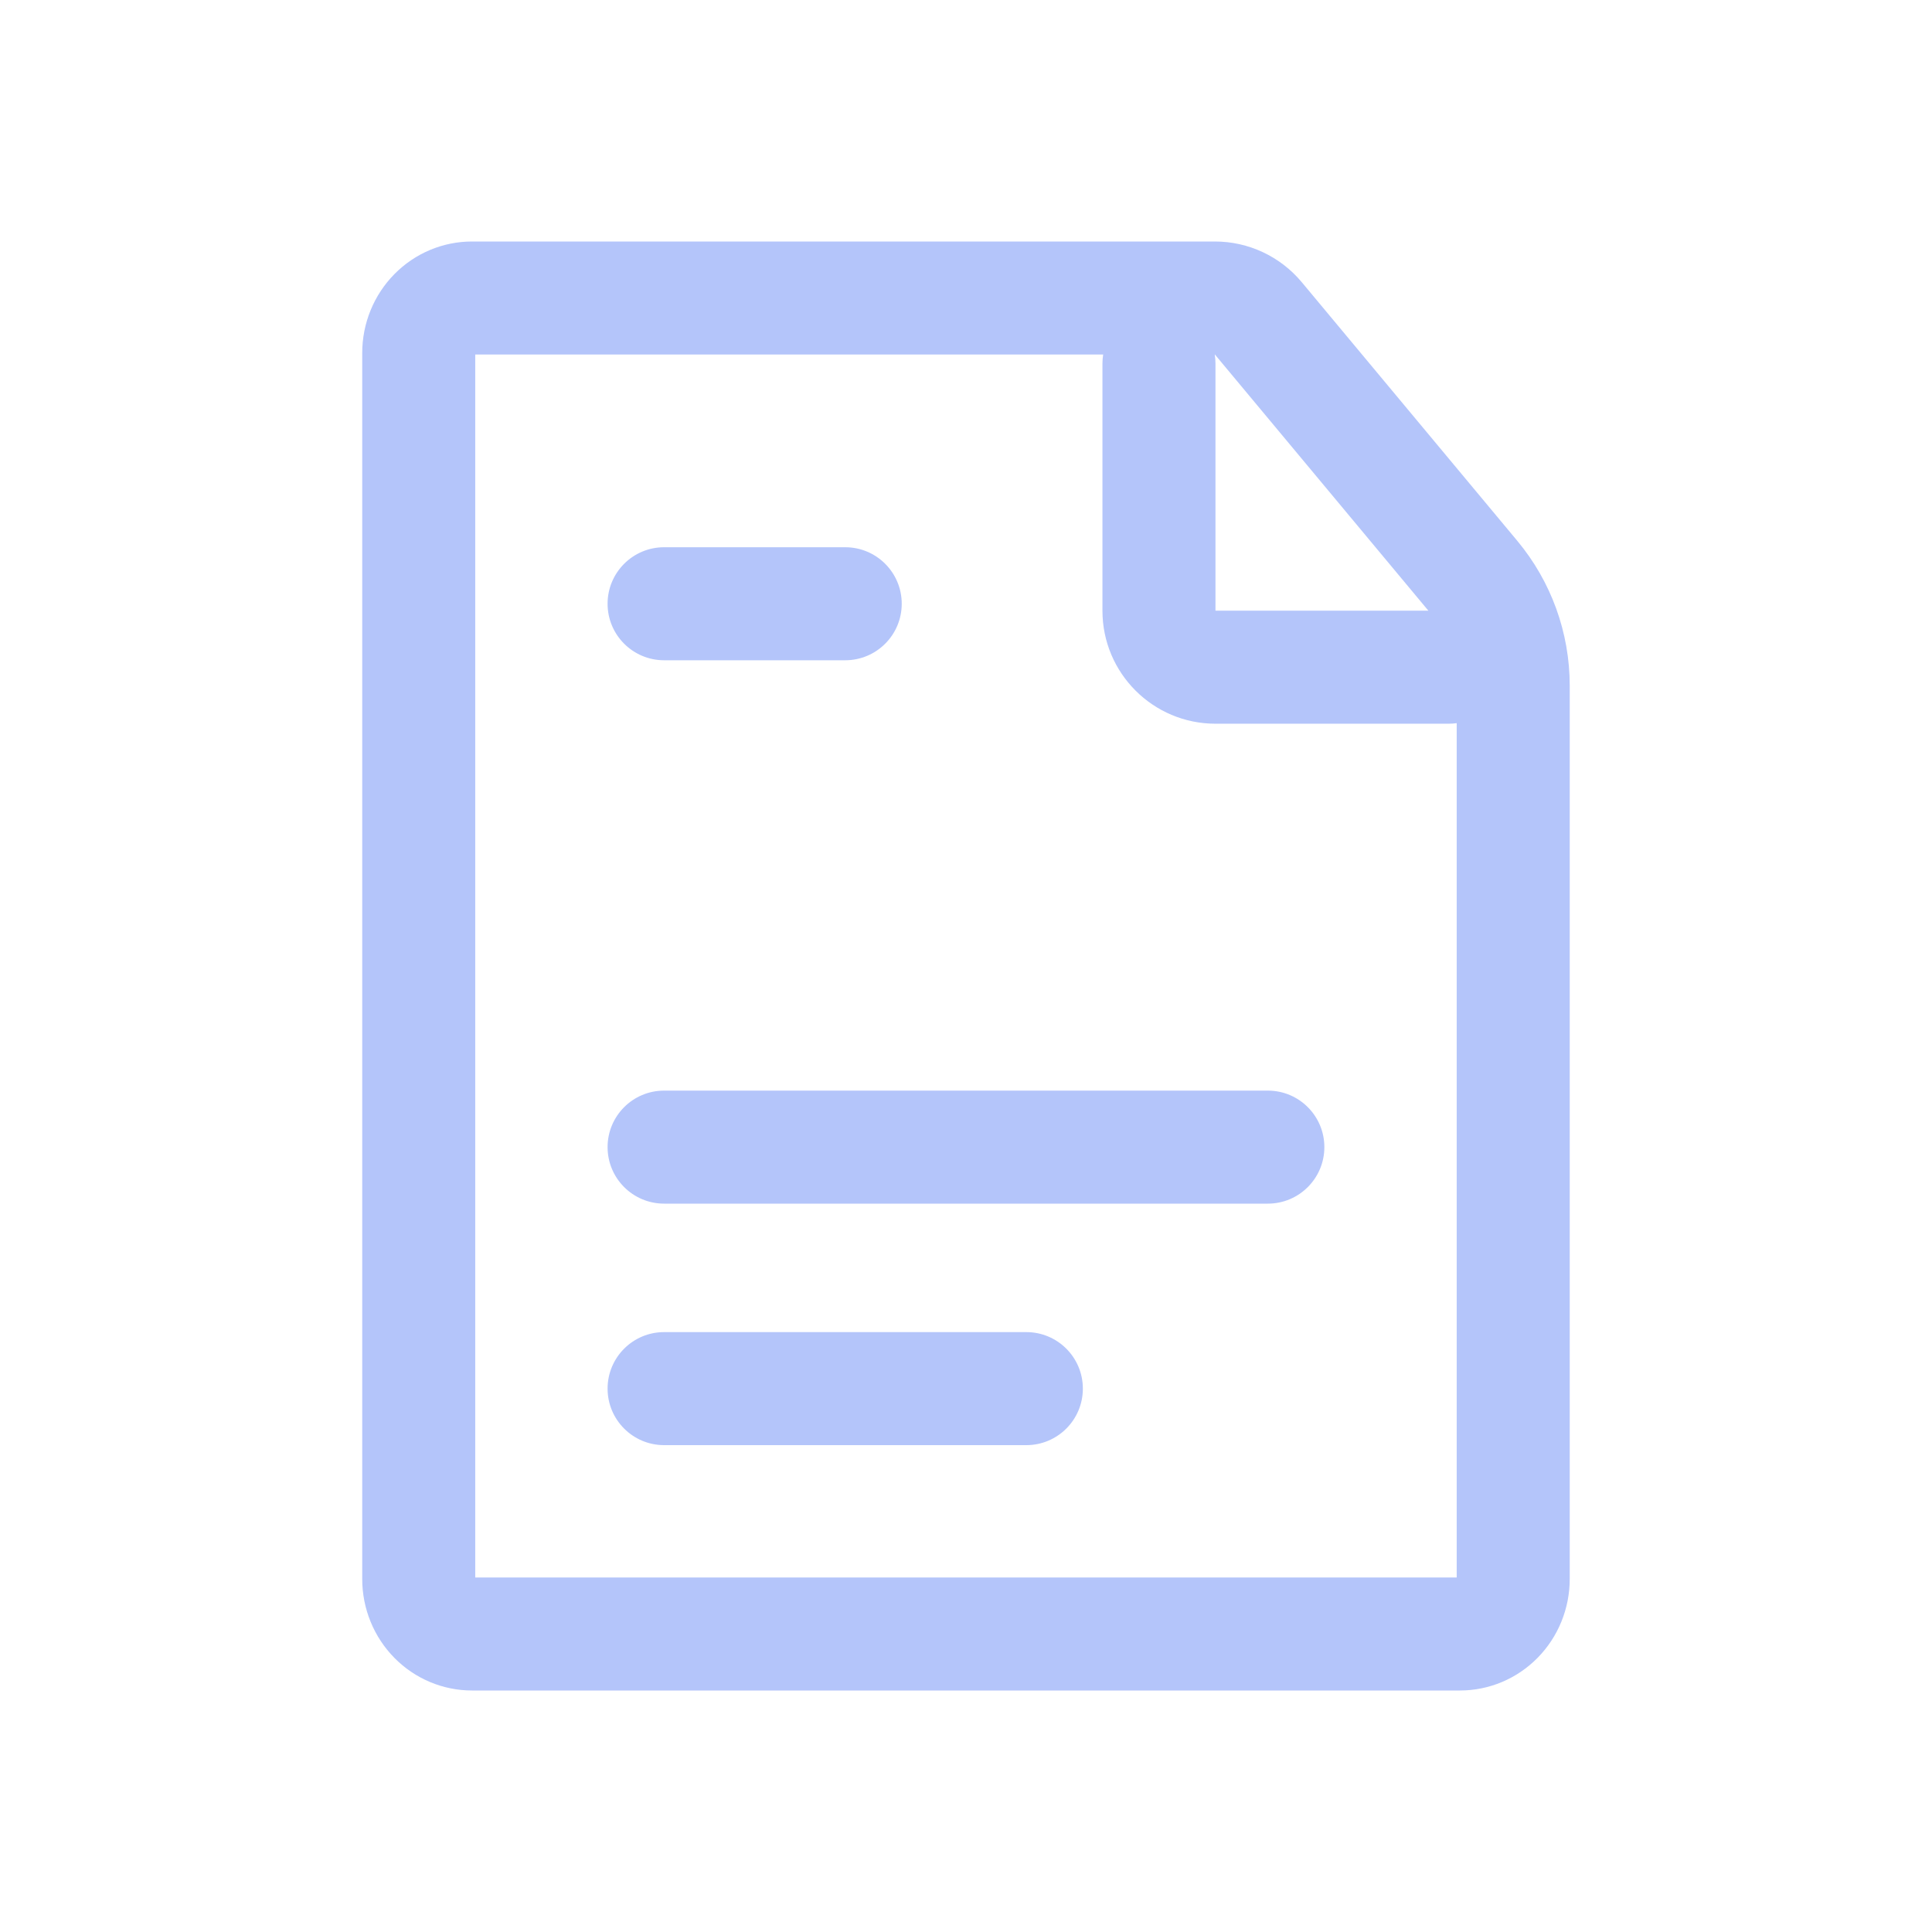 <svg width="280" height="280" viewBox="0 0 280 280" fill="none" xmlns="http://www.w3.org/2000/svg">
<path fill-rule="evenodd" clip-rule="evenodd" d="M211.116 104.806V228.62H68.876V51.38H147.951L159.88 51.38C159.811 51.809 159.775 52.248 159.775 52.696V88.506C159.775 97.552 167.108 104.886 176.155 104.886H209.965C210.356 104.886 210.74 104.859 211.116 104.806ZM176.05 51.38H176.074L188.551 40.983L176.074 51.38L207.012 88.506H176.155V52.696C176.155 52.248 176.119 51.809 176.05 51.38ZM227.496 228.846C227.496 233.13 225.82 237.239 222.836 240.269C219.853 243.298 215.806 245 211.587 245H68.405C64.186 245 60.139 243.298 57.156 240.269C54.172 237.239 52.496 233.13 52.496 228.846V51.154C52.496 46.87 54.172 42.761 57.156 39.731C60.139 36.702 64.186 35 68.405 35H147.951H176.074C180.935 35 185.546 37.159 188.658 40.894L219.903 78.388C224.809 84.276 227.496 91.697 227.496 99.361V228.846ZM88.056 87.5C88.056 82.977 91.723 79.31 96.246 79.31H122.496C127.019 79.31 130.686 82.977 130.686 87.5C130.686 92.023 127.019 95.69 122.496 95.69H96.246C91.723 95.69 88.056 92.023 88.056 87.5ZM88.056 166.25C88.056 161.727 91.723 158.06 96.246 158.06H183.746C188.269 158.06 191.936 161.727 191.936 166.25C191.936 170.773 188.269 174.44 183.746 174.44H96.246C91.723 174.44 88.056 170.773 88.056 166.25ZM88.056 201.25C88.056 196.727 91.723 193.06 96.246 193.06H148.746C153.269 193.06 156.936 196.727 156.936 201.25C156.936 205.773 153.269 209.44 148.746 209.44H96.246C91.723 209.44 88.056 205.773 88.056 201.25Z" fill="#B4C5FA"/>
</svg>
